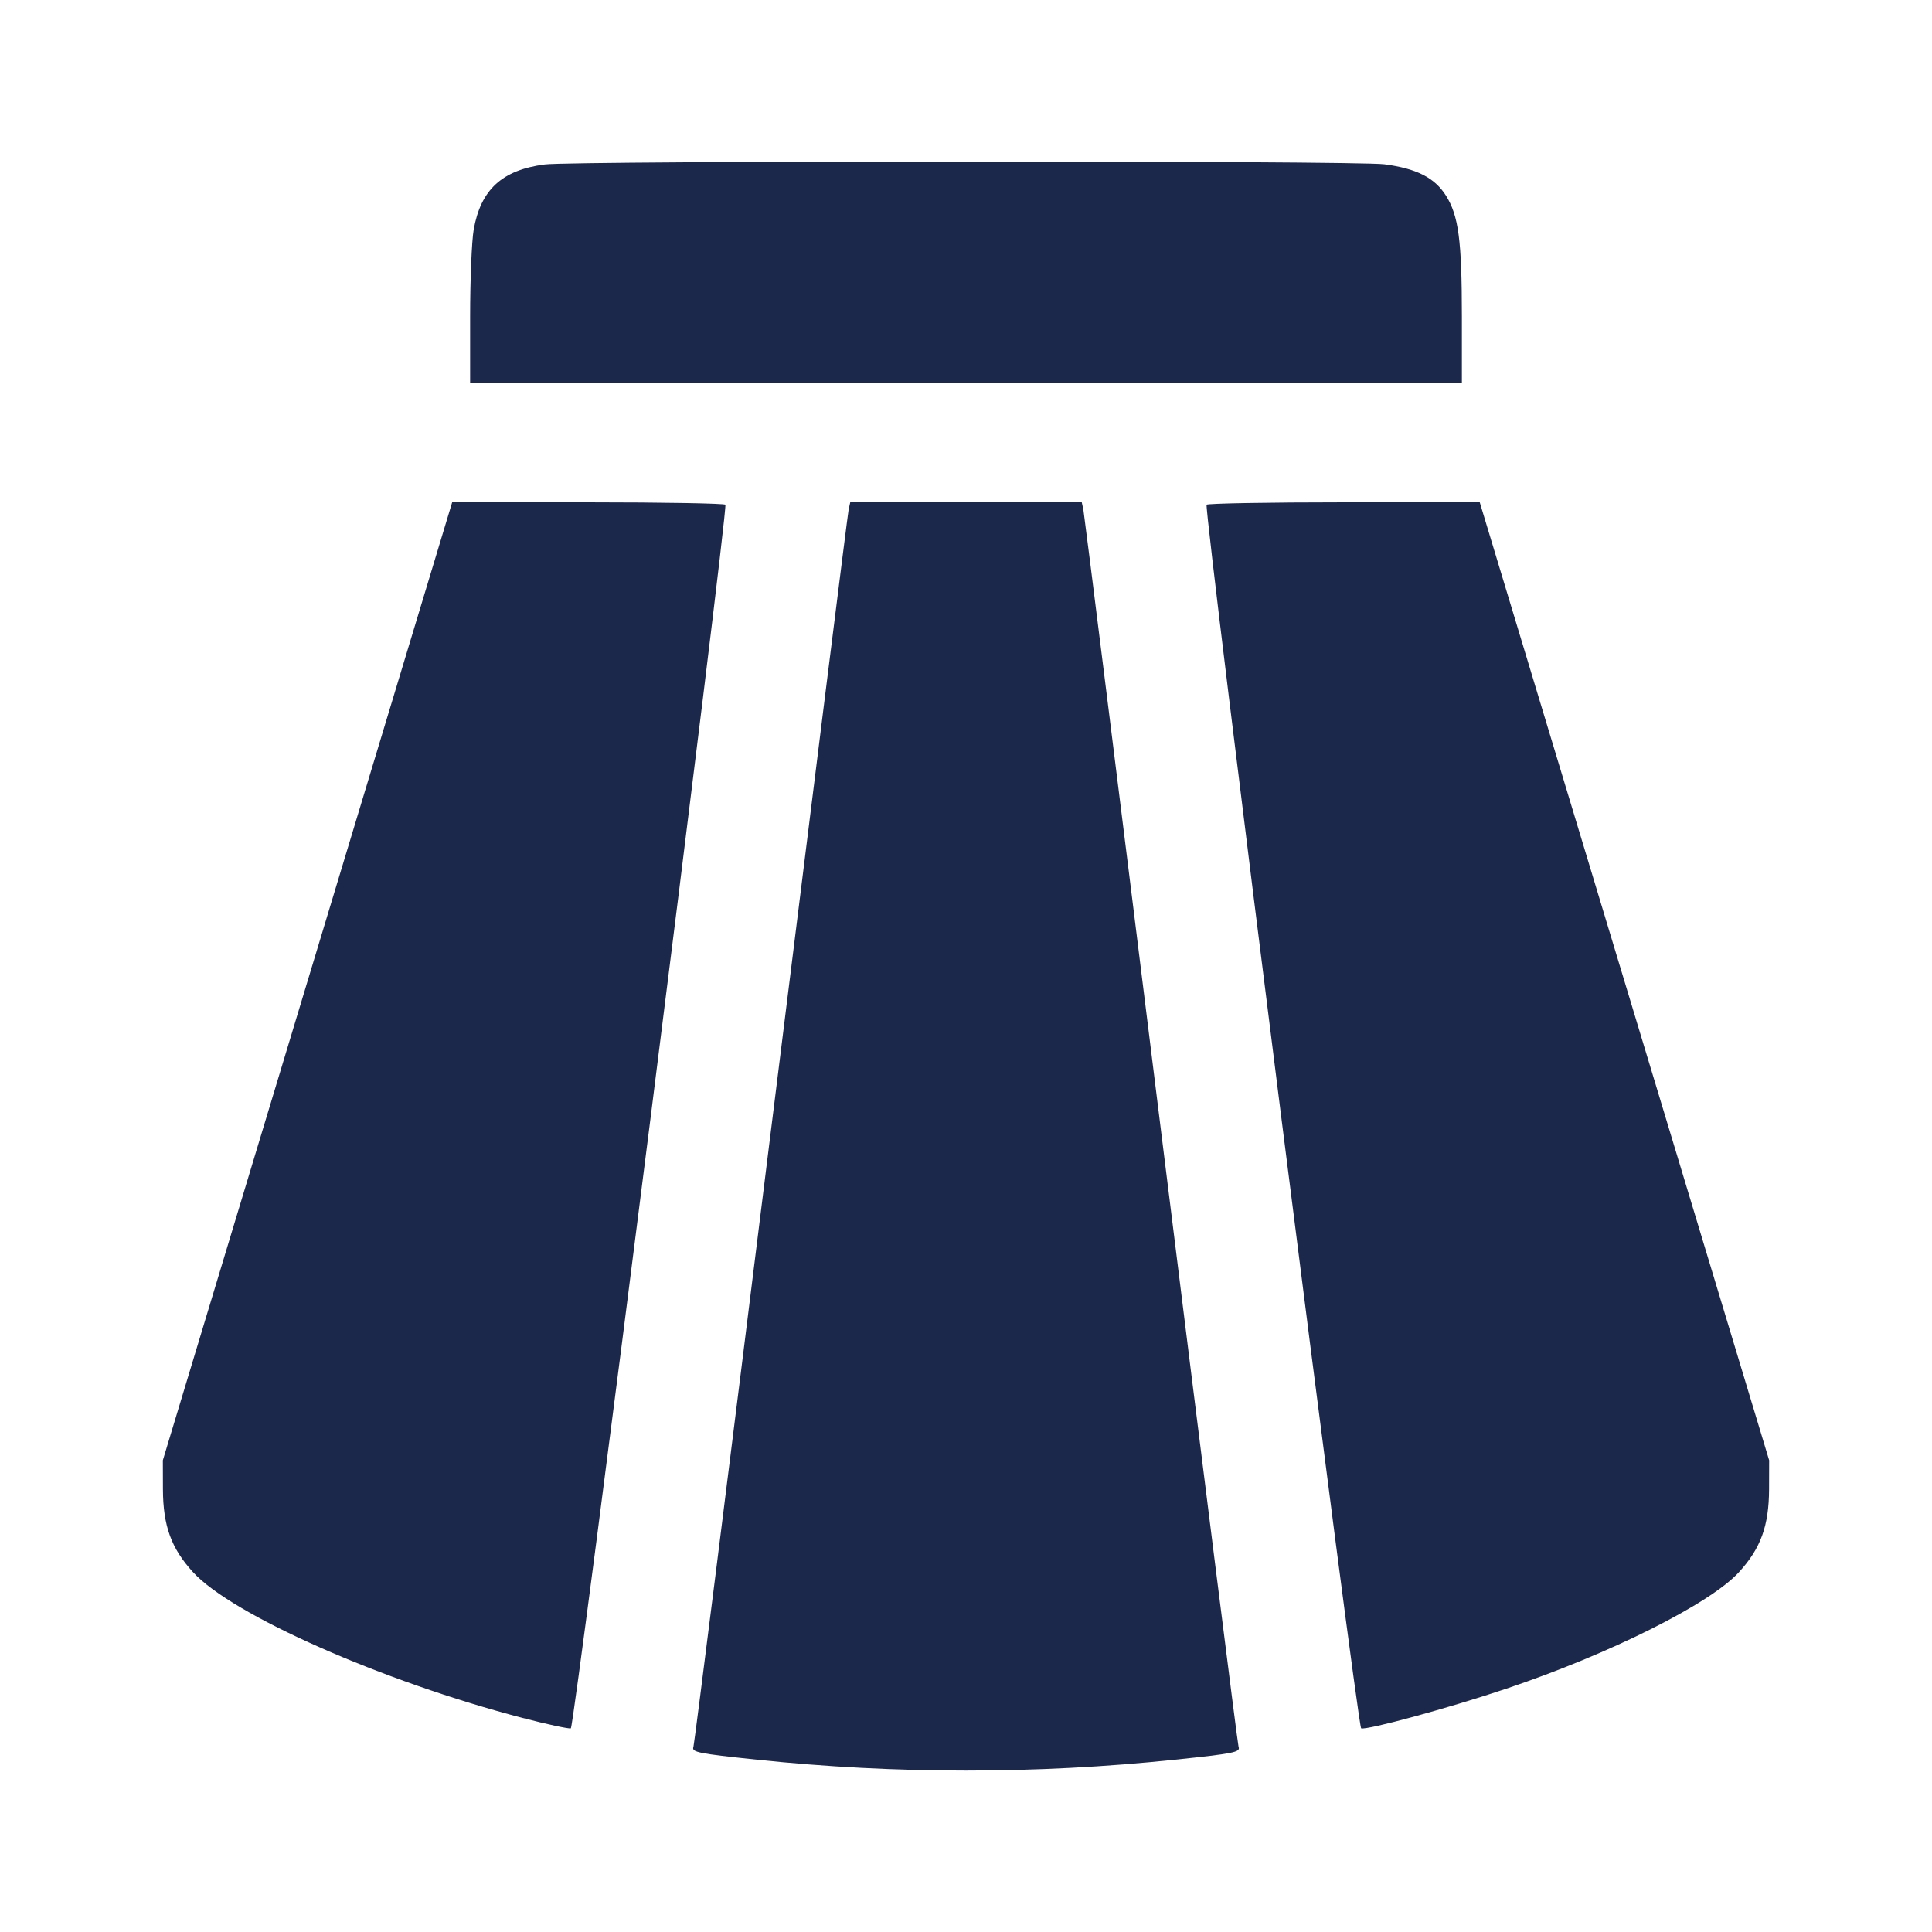<svg width="24" height="24" viewBox="0 0 24 24" fill="none" xmlns="http://www.w3.org/2000/svg"><path d="M6.767 2.043 C 6.236 2.112,5.971 2.356,5.884 2.855 C 5.860 2.993,5.840 3.479,5.840 3.933 L 5.840 4.760 12.000 4.760 L 18.160 4.760 18.160 3.933 C 18.160 2.986,18.119 2.677,17.961 2.428 C 17.821 2.207,17.595 2.093,17.197 2.041 C 16.833 1.994,7.132 1.996,6.767 2.043 M3.820 12.190 L 2.023 18.140 2.024 18.500 C 2.026 18.955,2.127 19.234,2.398 19.530 C 2.883 20.061,4.745 20.885,6.492 21.341 C 6.796 21.420,7.065 21.478,7.091 21.470 C 7.137 21.454,9.046 6.337,9.011 6.270 C 9.002 6.254,8.235 6.240,7.306 6.240 L 5.617 6.240 3.820 12.190 M10.542 6.330 C 10.531 6.380,10.098 9.847,9.578 14.035 C 9.059 18.223,8.625 21.673,8.614 21.701 C 8.589 21.766,8.674 21.783,9.400 21.859 C 11.124 22.040,12.876 22.040,14.600 21.859 C 15.328 21.783,15.411 21.766,15.386 21.701 C 15.375 21.672,14.941 18.222,14.421 14.034 C 13.902 9.847,13.468 6.380,13.458 6.330 L 13.438 6.240 12.000 6.240 L 10.562 6.240 10.542 6.330 M14.989 6.270 C 14.953 6.337,16.862 21.454,16.909 21.470 C 16.983 21.494,17.998 21.218,18.713 20.977 C 19.999 20.545,21.244 19.922,21.601 19.531 C 21.873 19.234,21.974 18.955,21.976 18.500 L 21.977 18.140 20.180 12.190 L 18.382 6.240 16.694 6.240 C 15.765 6.240,14.998 6.254,14.989 6.270 " fill="#1C274C" stroke="none" fill-rule="evenodd"></path></svg>